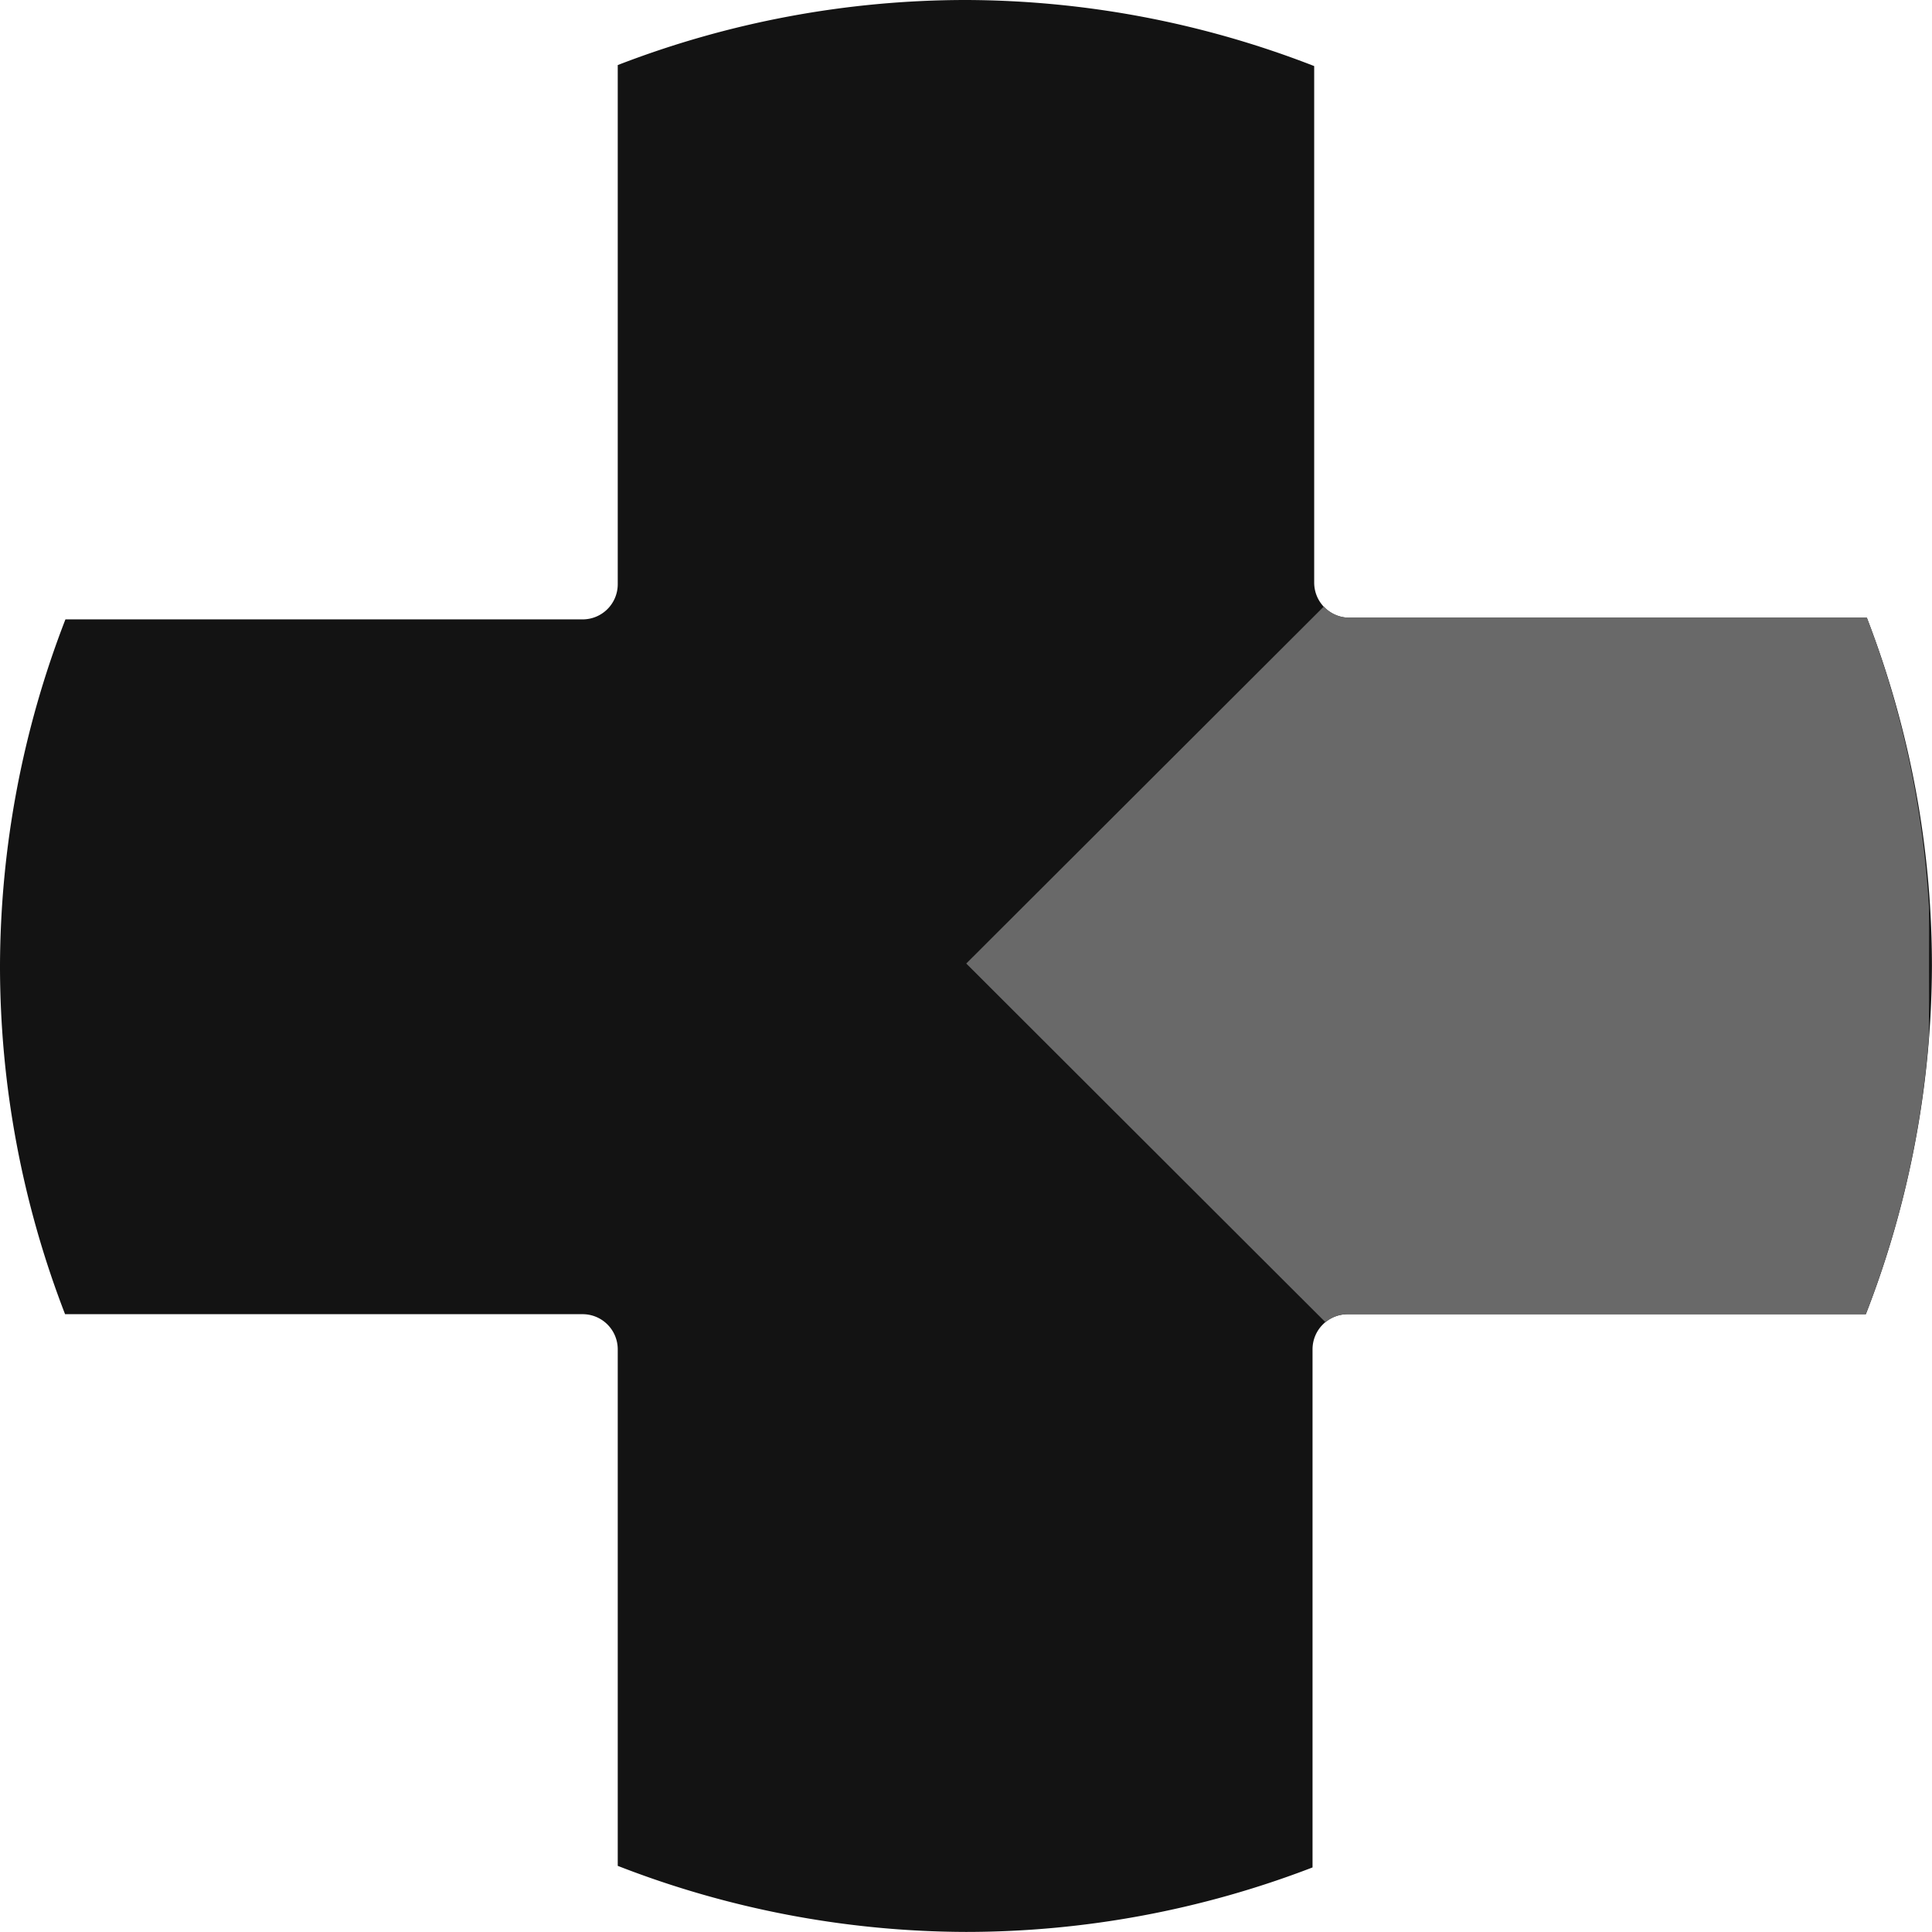 <?xml version="1.0" encoding="UTF-8" standalone="no"?>
<!-- Created with Inkscape (http://www.inkscape.org/) -->

<svg
   xmlns:dc="http://purl.org/dc/elements/1.1/"
   xmlns:cc="http://creativecommons.org/ns#"
   xmlns:rdf="http://www.w3.org/1999/02/22-rdf-syntax-ns#"
   xmlns:svg="http://www.w3.org/2000/svg"
   xmlns="http://www.w3.org/2000/svg"
   xmlns:sodipodi="http://sodipodi.sourceforge.net/DTD/sodipodi-0.dtd"
   xmlns:inkscape="http://www.inkscape.org/namespaces/inkscape"
   width="2.693cm"
   height="2.693cm"
   viewBox="0 0 26.931 26.931"
   version="1.1"
   id="svg8"
   inkscape:version="0.92.3 (2405546, 2018-03-11)"
   sodipodi:docname="xbox-dpad-right.svg">
  <defs
     id="defs2" />
  <sodipodi:namedview
     id="base"
     pagecolor="#ffffff"
     bordercolor="#666666"
     borderopacity="1.0"
     inkscape:pageopacity="0.0"
     inkscape:pageshadow="2"
     inkscape:zoom="5.6568542"
     inkscape:cx="12.082852"
     inkscape:cy="52.010659"
     inkscape:document-units="mm"
     inkscape:current-layer="layer1"
     showgrid="false"
     inkscape:window-width="1853"
     inkscape:window-height="1025"
     inkscape:window-x="67"
     inkscape:window-y="27"
     inkscape:window-maximized="1"
     units="cm"
     inkscape:snap-intersection-paths="true"
     fit-margin-top="0"
     fit-margin-left="0"
     fit-margin-right="0"
     fit-margin-bottom="0" />
  <g
     inkscape:label="Layer 1"
     inkscape:groupmode="layer"
     id="layer1"
     transform="translate(-61.504,-210.101)">
    <path
       style="opacity:1;vector-effect:none;fill:#131313;fill-opacity:1;stroke:none;stroke-width:0.288px;stroke-linecap:butt;stroke-linejoin:miter;stroke-miterlimit:4;stroke-dasharray:none;stroke-dashoffset:0;stroke-opacity:1"
       d="m 88.434,223.566 a 13.466,13.466 0 0 0 -0.907,-4.854 h -7.213 c -0.272,0 -0.491,-0.219 -0.491,-0.491 v -7.199 a 13.466,13.466 0 0 0 -4.854,-0.921 13.466,13.466 0 0 0 -4.854,0.907 v 7.236 c 0,0.272 -0.219,0.491 -0.491,0.491 h -7.208 a 13.466,13.466 0 0 0 -0.912,4.831 13.466,13.466 0 0 0 0.907,4.854 h 7.213 c 0.272,0 0.491,0.219 0.491,0.491 v 7.199 a 13.466,13.466 0 0 0 4.854,0.921 13.466,13.466 0 0 0 4.831,-0.899 v -7.221 c 0,-0.272 0.219,-0.491 0.491,-0.491 h 7.222 a 13.466,13.466 0 0 0 0.921,-4.854 z"
       id="path914"
       inkscape:connector-curvature="0" />
    <path
       inkscape:connector-curvature="0"
       style="fill:#696969;stroke:none;stroke-width:0.265px;stroke-linecap:butt;stroke-linejoin:miter;stroke-opacity:1"
       d="m 88.394,222.765 a 13.465,13.465 0 0 0 -0.867,-4.054 h -7.213 c -0.141,0 -0.267,-0.06 -0.357,-0.155 l -4.984,4.976 5.007,5 c 0.085,-0.069 0.191,-0.112 0.31,-0.112 h 7.222 a 13.465,13.465 0 0 0 0.881,-3.879 z"
       id="path833" />
  </g>
</svg>
